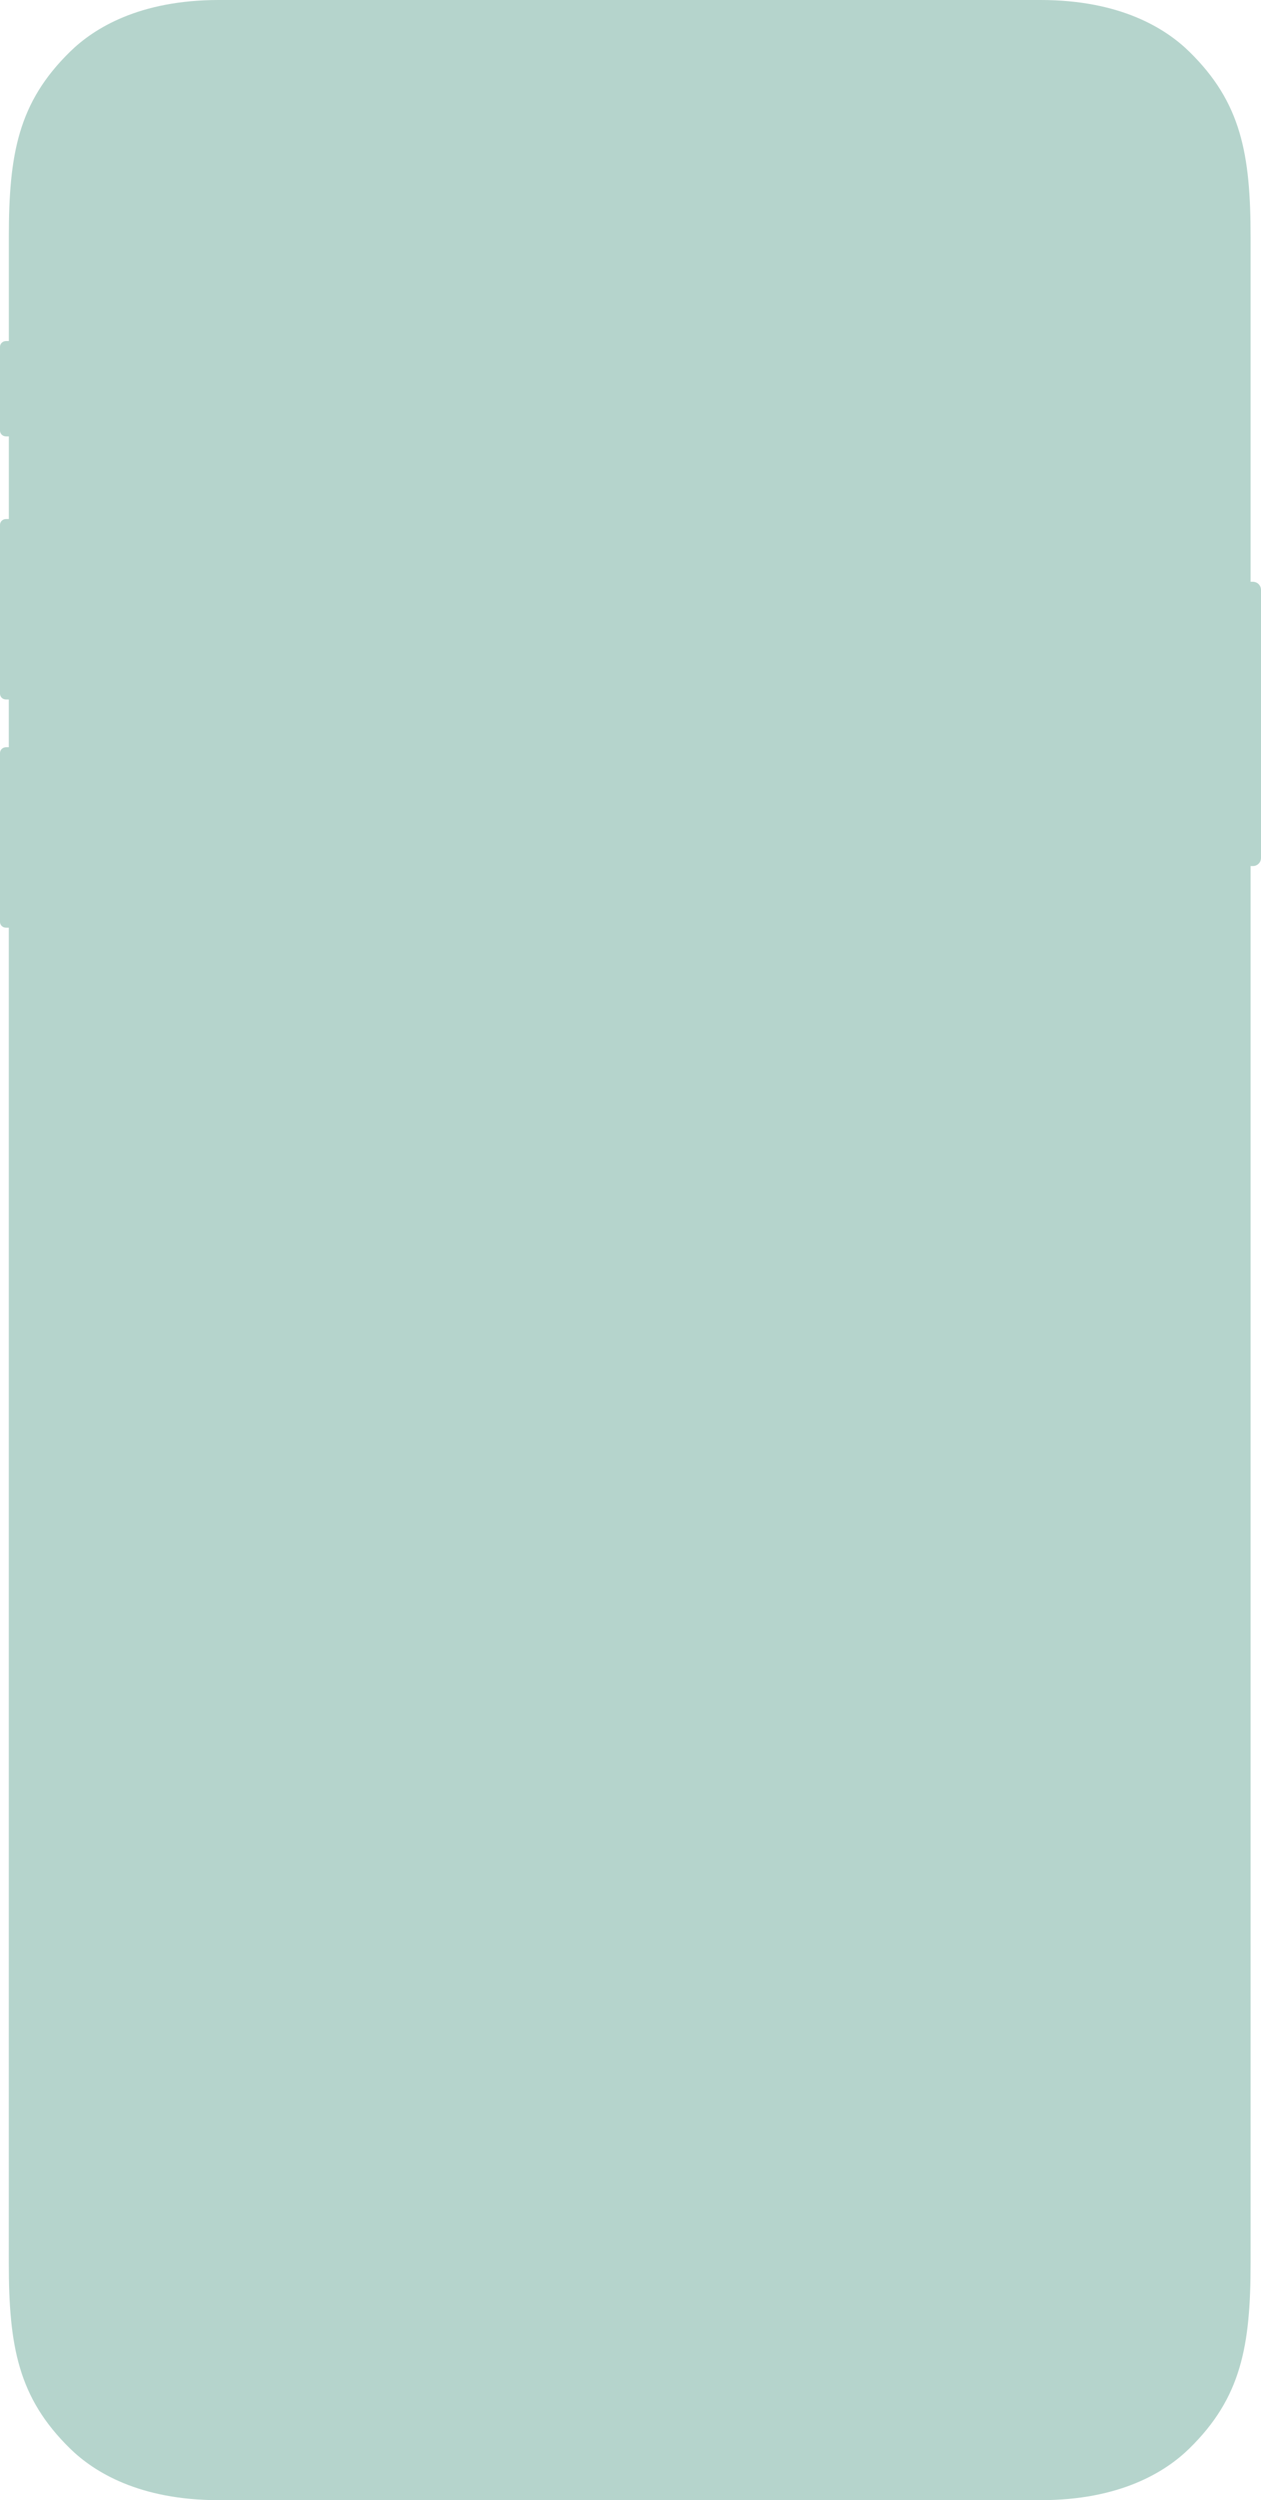 <svg width="224" height="444" viewBox="0 0 224 444" fill="none" xmlns="http://www.w3.org/2000/svg">
<path d="M223.922 104.299C223.917 104.281 223.911 104.258 223.905 104.24C223.857 104.109 223.785 103.989 223.702 103.876C223.69 103.858 223.678 103.846 223.666 103.834C223.475 103.602 223.213 103.435 222.915 103.363C222.807 103.339 222.694 103.315 222.581 103.315L222.151 103.315L222.151 42.13C222.151 27.345 220.469 18.196 211.279 9.191C207.003 4.998 198.951 -4.34822e-06 184.829 -4.03956e-06L38.879 -8.49727e-07C24.774 -5.41458e-07 16.711 4.998 12.435 9.191C3.25 18.19 1.569 27.345 1.569 42.13L1.569 60.565L1.026 60.565C0.942 60.565 0.865 60.595 0.787 60.613L0.787 60.595C0.757 60.601 0.74 60.619 0.71 60.625C0.656 60.642 0.608 60.666 0.555 60.69C0.495 60.72 0.441 60.762 0.388 60.803C0.346 60.833 0.304 60.869 0.268 60.905C0.215 60.965 0.179 61.03 0.137 61.096C0.119 61.132 0.089 61.167 0.078 61.209C0.03 61.322 1.34298e-06 61.448 1.34585e-06 61.579L1.67159e-06 76.483C1.67446e-06 76.614 0.03 76.74 0.078 76.853C0.089 76.895 0.119 76.924 0.137 76.966C0.173 77.032 0.215 77.097 0.268 77.157C0.304 77.193 0.34 77.228 0.388 77.258C0.441 77.3 0.489 77.336 0.555 77.372C0.602 77.395 0.656 77.419 0.71 77.437C0.734 77.443 0.757 77.461 0.787 77.467L0.787 77.449C0.865 77.467 0.942 77.497 1.026 77.497L1.569 77.497L1.569 92.174L1.026 92.174C0.942 92.174 0.865 92.204 0.787 92.222L0.787 92.204C0.757 92.21 0.74 92.228 0.71 92.234C0.656 92.252 0.608 92.276 0.555 92.3C0.495 92.329 0.441 92.371 0.388 92.413C0.346 92.449 0.304 92.479 0.268 92.514C0.215 92.574 0.179 92.64 0.137 92.705C0.119 92.741 0.089 92.777 0.078 92.819C0.03 92.932 2.03383e-06 93.057 2.0367e-06 93.188L2.69274e-06 123.205C2.69561e-06 123.337 0.03 123.456 0.078 123.575C0.089 123.617 0.119 123.647 0.137 123.689C0.173 123.76 0.215 123.826 0.268 123.879C0.304 123.921 0.34 123.951 0.388 123.981C0.441 124.028 0.489 124.058 0.555 124.094C0.602 124.124 0.656 124.142 0.71 124.16C0.734 124.172 0.757 124.184 0.781 124.19L0.781 124.172C0.859 124.19 0.936 124.219 1.02 124.219L1.563 124.219L1.563 132.7L1.026 132.7C0.942 132.7 0.865 132.73 0.787 132.748L0.787 132.73C0.757 132.736 0.74 132.754 0.71 132.76C0.656 132.778 0.608 132.802 0.555 132.825C0.495 132.855 0.441 132.897 0.388 132.939C0.346 132.975 0.304 133.004 0.268 133.04C0.215 133.1 0.179 133.165 0.137 133.231C0.119 133.267 0.089 133.303 0.078 133.344C0.03 133.458 2.91955e-06 133.583 2.92241e-06 133.714L3.57846e-06 163.731C3.58133e-06 163.862 0.03 163.982 0.078 164.101C0.089 164.143 0.119 164.173 0.137 164.214C0.173 164.286 0.215 164.351 0.268 164.405C0.304 164.447 0.34 164.477 0.388 164.507C0.441 164.554 0.489 164.584 0.555 164.62C0.602 164.65 0.656 164.668 0.71 164.685C0.734 164.697 0.757 164.709 0.781 164.715L0.781 164.697C0.859 164.715 0.936 164.745 1.02 164.745L1.563 164.745L1.563 401.876C1.563 416.661 3.244 425.81 12.429 434.815C16.705 439.008 24.762 444 38.879 444L184.829 444C198.945 444 207.003 439.002 211.279 434.815C220.469 425.81 222.151 416.655 222.151 401.876L222.151 153.801L222.581 153.801C222.694 153.801 222.807 153.783 222.915 153.759C223.213 153.688 223.475 153.515 223.666 153.288C223.678 153.276 223.69 153.258 223.702 153.246C223.785 153.139 223.857 153.014 223.905 152.883C223.911 152.859 223.917 152.841 223.922 152.823C223.97 152.686 224 152.543 224 152.388L224 104.735C224 104.586 223.97 104.437 223.922 104.299Z" fill="#B5D4CC"/>
</svg>
